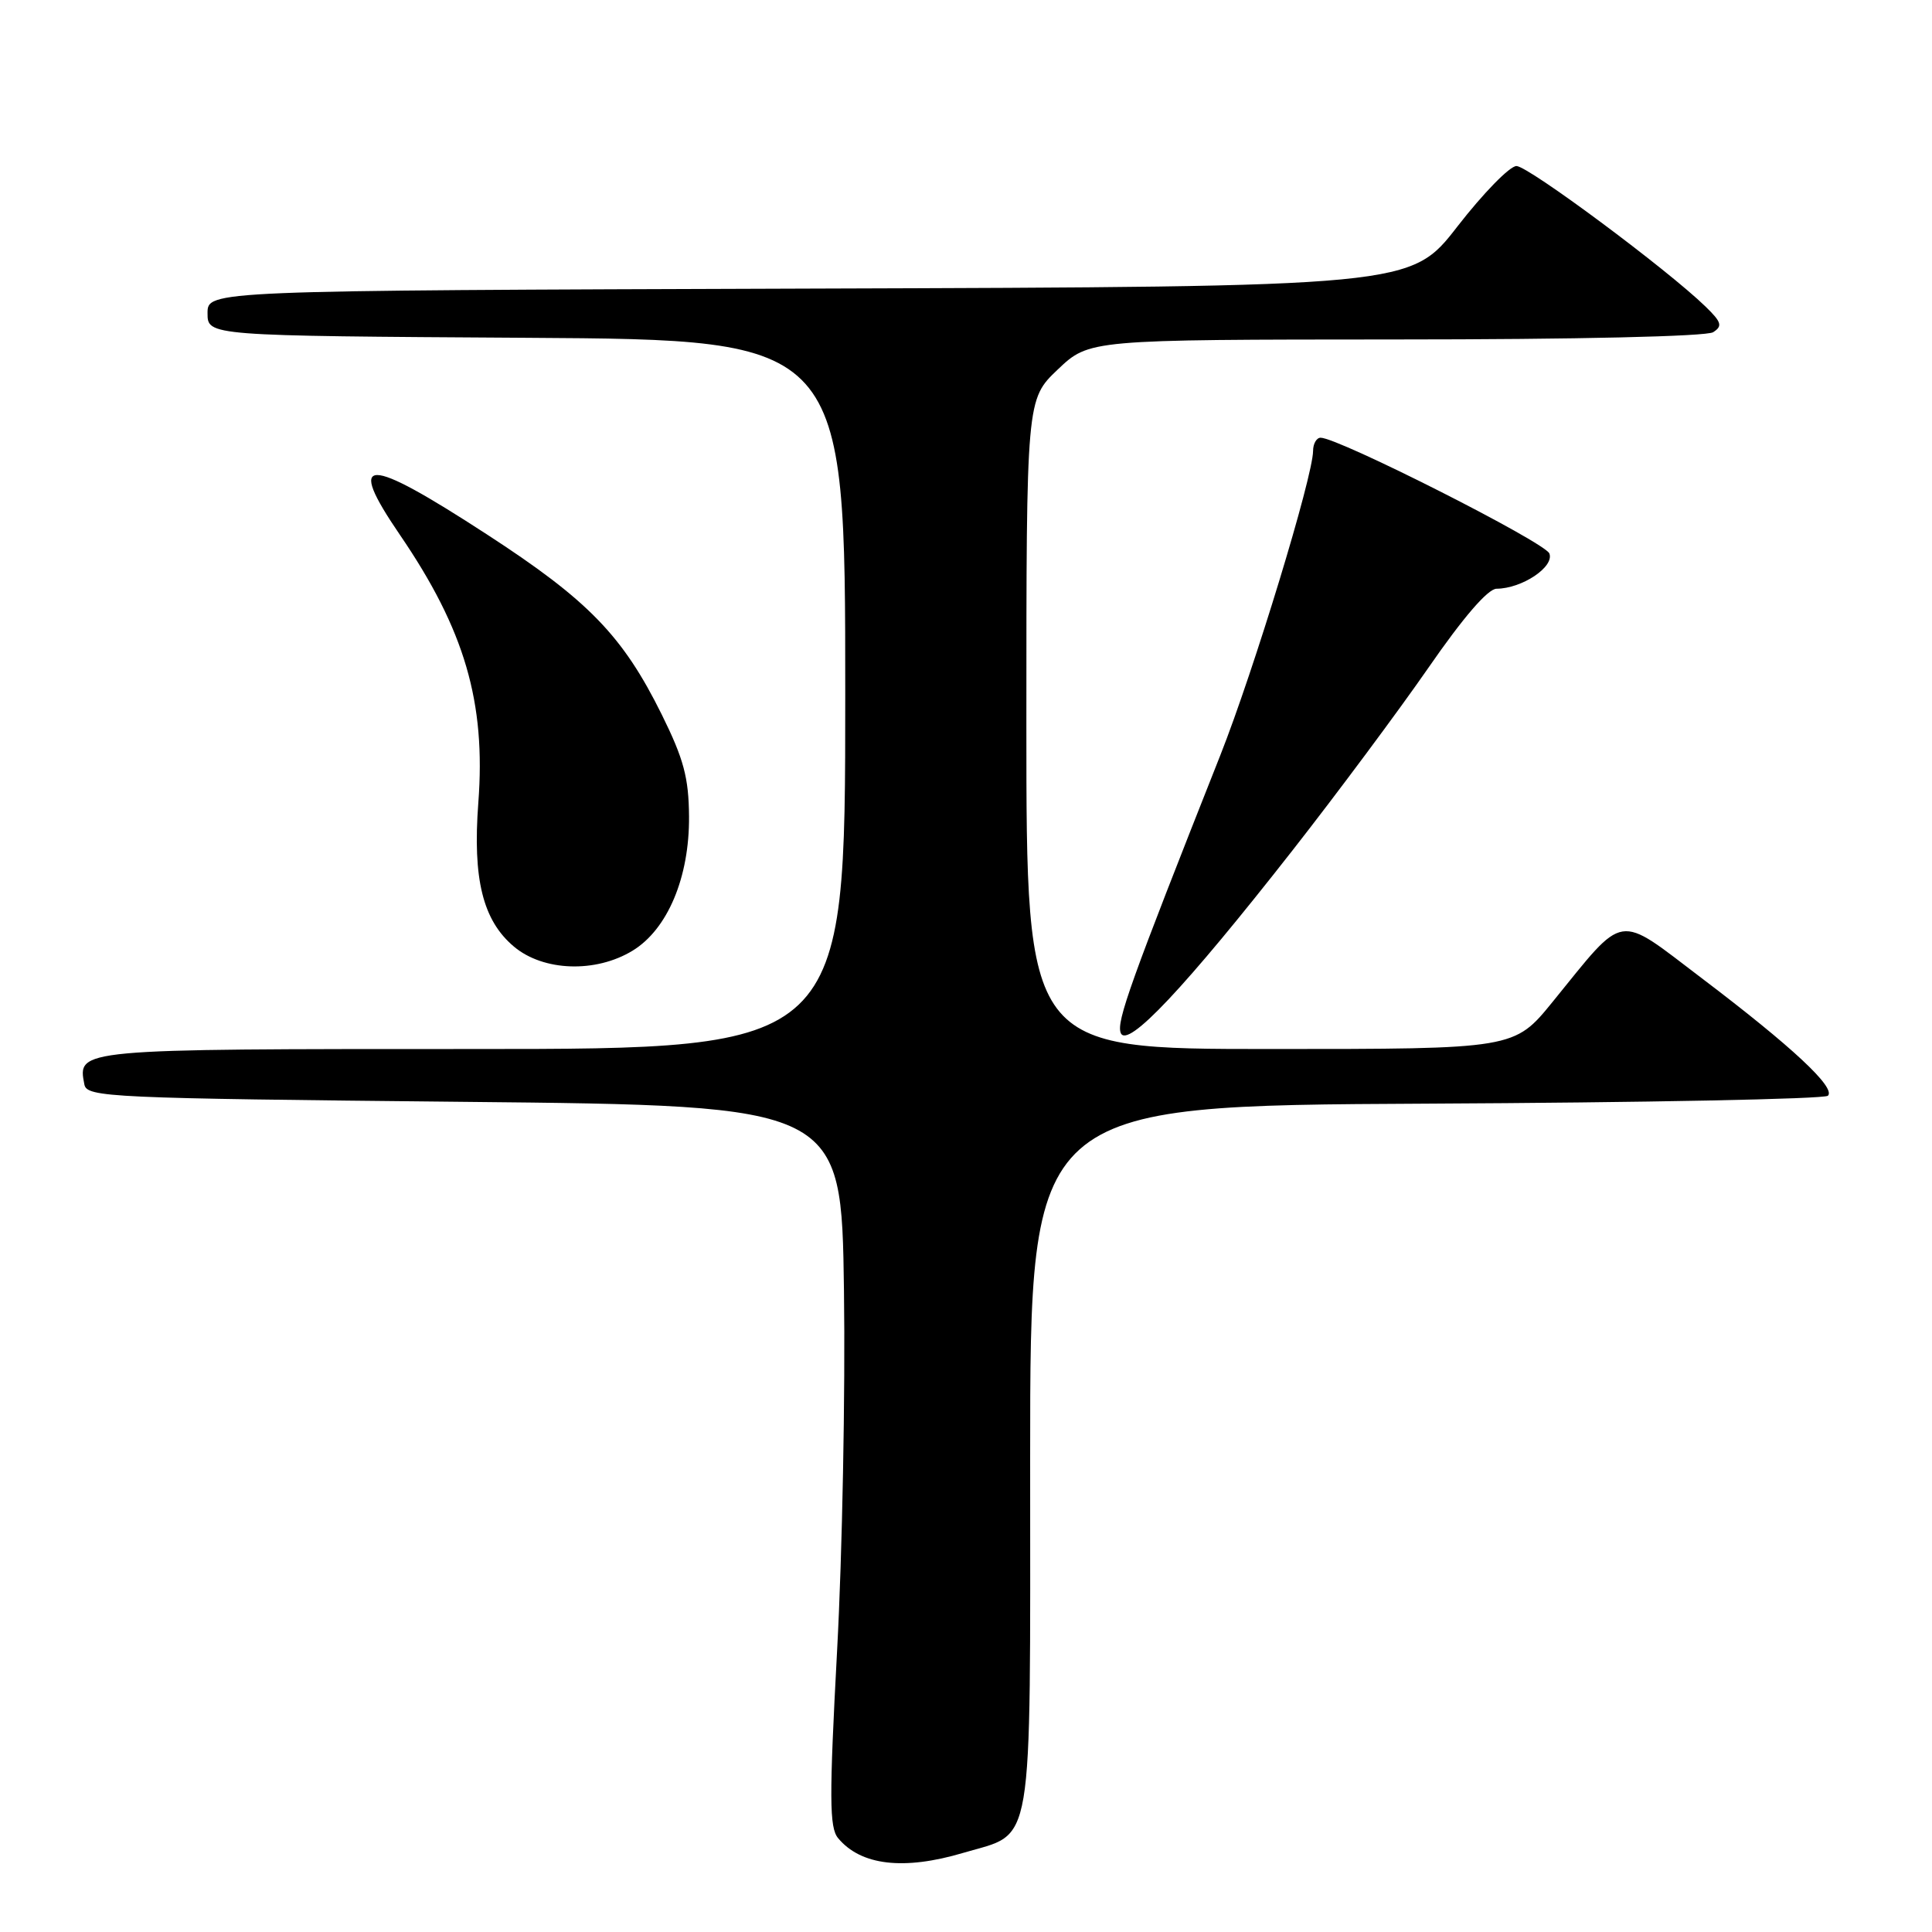 <?xml version="1.0" encoding="UTF-8" standalone="no"?>
<!DOCTYPE svg PUBLIC "-//W3C//DTD SVG 1.1//EN" "http://www.w3.org/Graphics/SVG/1.1/DTD/svg11.dtd" >
<svg xmlns="http://www.w3.org/2000/svg" xmlns:xlink="http://www.w3.org/1999/xlink" version="1.1" viewBox="0 0 256 256">
 <g >
 <path fill="currentColor"
d=" M 127.65 245.51 C 137.10 242.70 136.50 246.27 136.50 193.14 C 136.50 146.50 136.50 146.50 188.96 146.24 C 217.81 146.10 241.77 145.63 242.21 145.19 C 243.28 144.12 237.46 138.69 225.52 129.64 C 214.06 120.95 215.51 120.73 205.73 132.75 C 200.65 139.00 200.65 139.00 168.33 139.00 C 136.00 139.00 136.00 139.00 136.00 95.96 C 136.00 52.92 136.00 52.92 140.16 48.96 C 144.33 45.00 144.33 45.00 184.91 44.98 C 208.92 44.98 226.11 44.58 227.00 44.02 C 228.27 43.21 228.12 42.69 226.00 40.63 C 220.93 35.70 202.50 22.00 200.94 22.00 C 200.05 22.00 196.54 25.60 193.13 29.99 C 186.93 37.99 186.93 37.99 107.22 38.24 C 27.50 38.50 27.50 38.50 27.50 41.50 C 27.50 44.50 27.50 44.50 69.75 44.76 C 112.00 45.02 112.00 45.02 112.00 92.01 C 112.00 139.00 112.00 139.00 62.62 139.00 C 10.02 139.00 10.27 138.98 11.18 143.70 C 11.51 145.40 14.42 145.53 61.51 146.00 C 111.50 146.50 111.50 146.50 111.83 171.00 C 112.02 184.47 111.61 205.94 110.92 218.70 C 109.87 238.27 109.89 242.17 111.05 243.56 C 114.06 247.19 119.75 247.86 127.65 245.51 Z  M 171.28 112.66 C 177.20 105.10 185.30 94.21 189.28 88.47 C 193.89 81.80 197.15 78.02 198.30 78.01 C 201.67 77.99 205.98 75.11 205.30 73.34 C 204.73 71.86 177.35 58.00 174.99 58.00 C 174.45 58.00 173.99 58.79 173.99 59.75 C 173.96 63.19 166.14 88.84 161.70 100.07 C 149.78 130.17 147.92 135.35 148.50 136.86 C 149.33 139.04 157.02 130.87 171.28 112.66 Z  M 83.82 125.97 C 88.46 123.14 91.36 116.25 91.30 108.19 C 91.26 103.04 90.60 100.58 87.69 94.69 C 82.52 84.24 77.96 79.54 64.50 70.80 C 48.36 60.31 45.79 60.32 52.99 70.87 C 61.58 83.45 64.39 93.05 63.38 106.37 C 62.62 116.48 63.97 121.96 68.10 125.43 C 72.00 128.71 78.93 128.95 83.82 125.97 Z "/>
</g>
</svg>